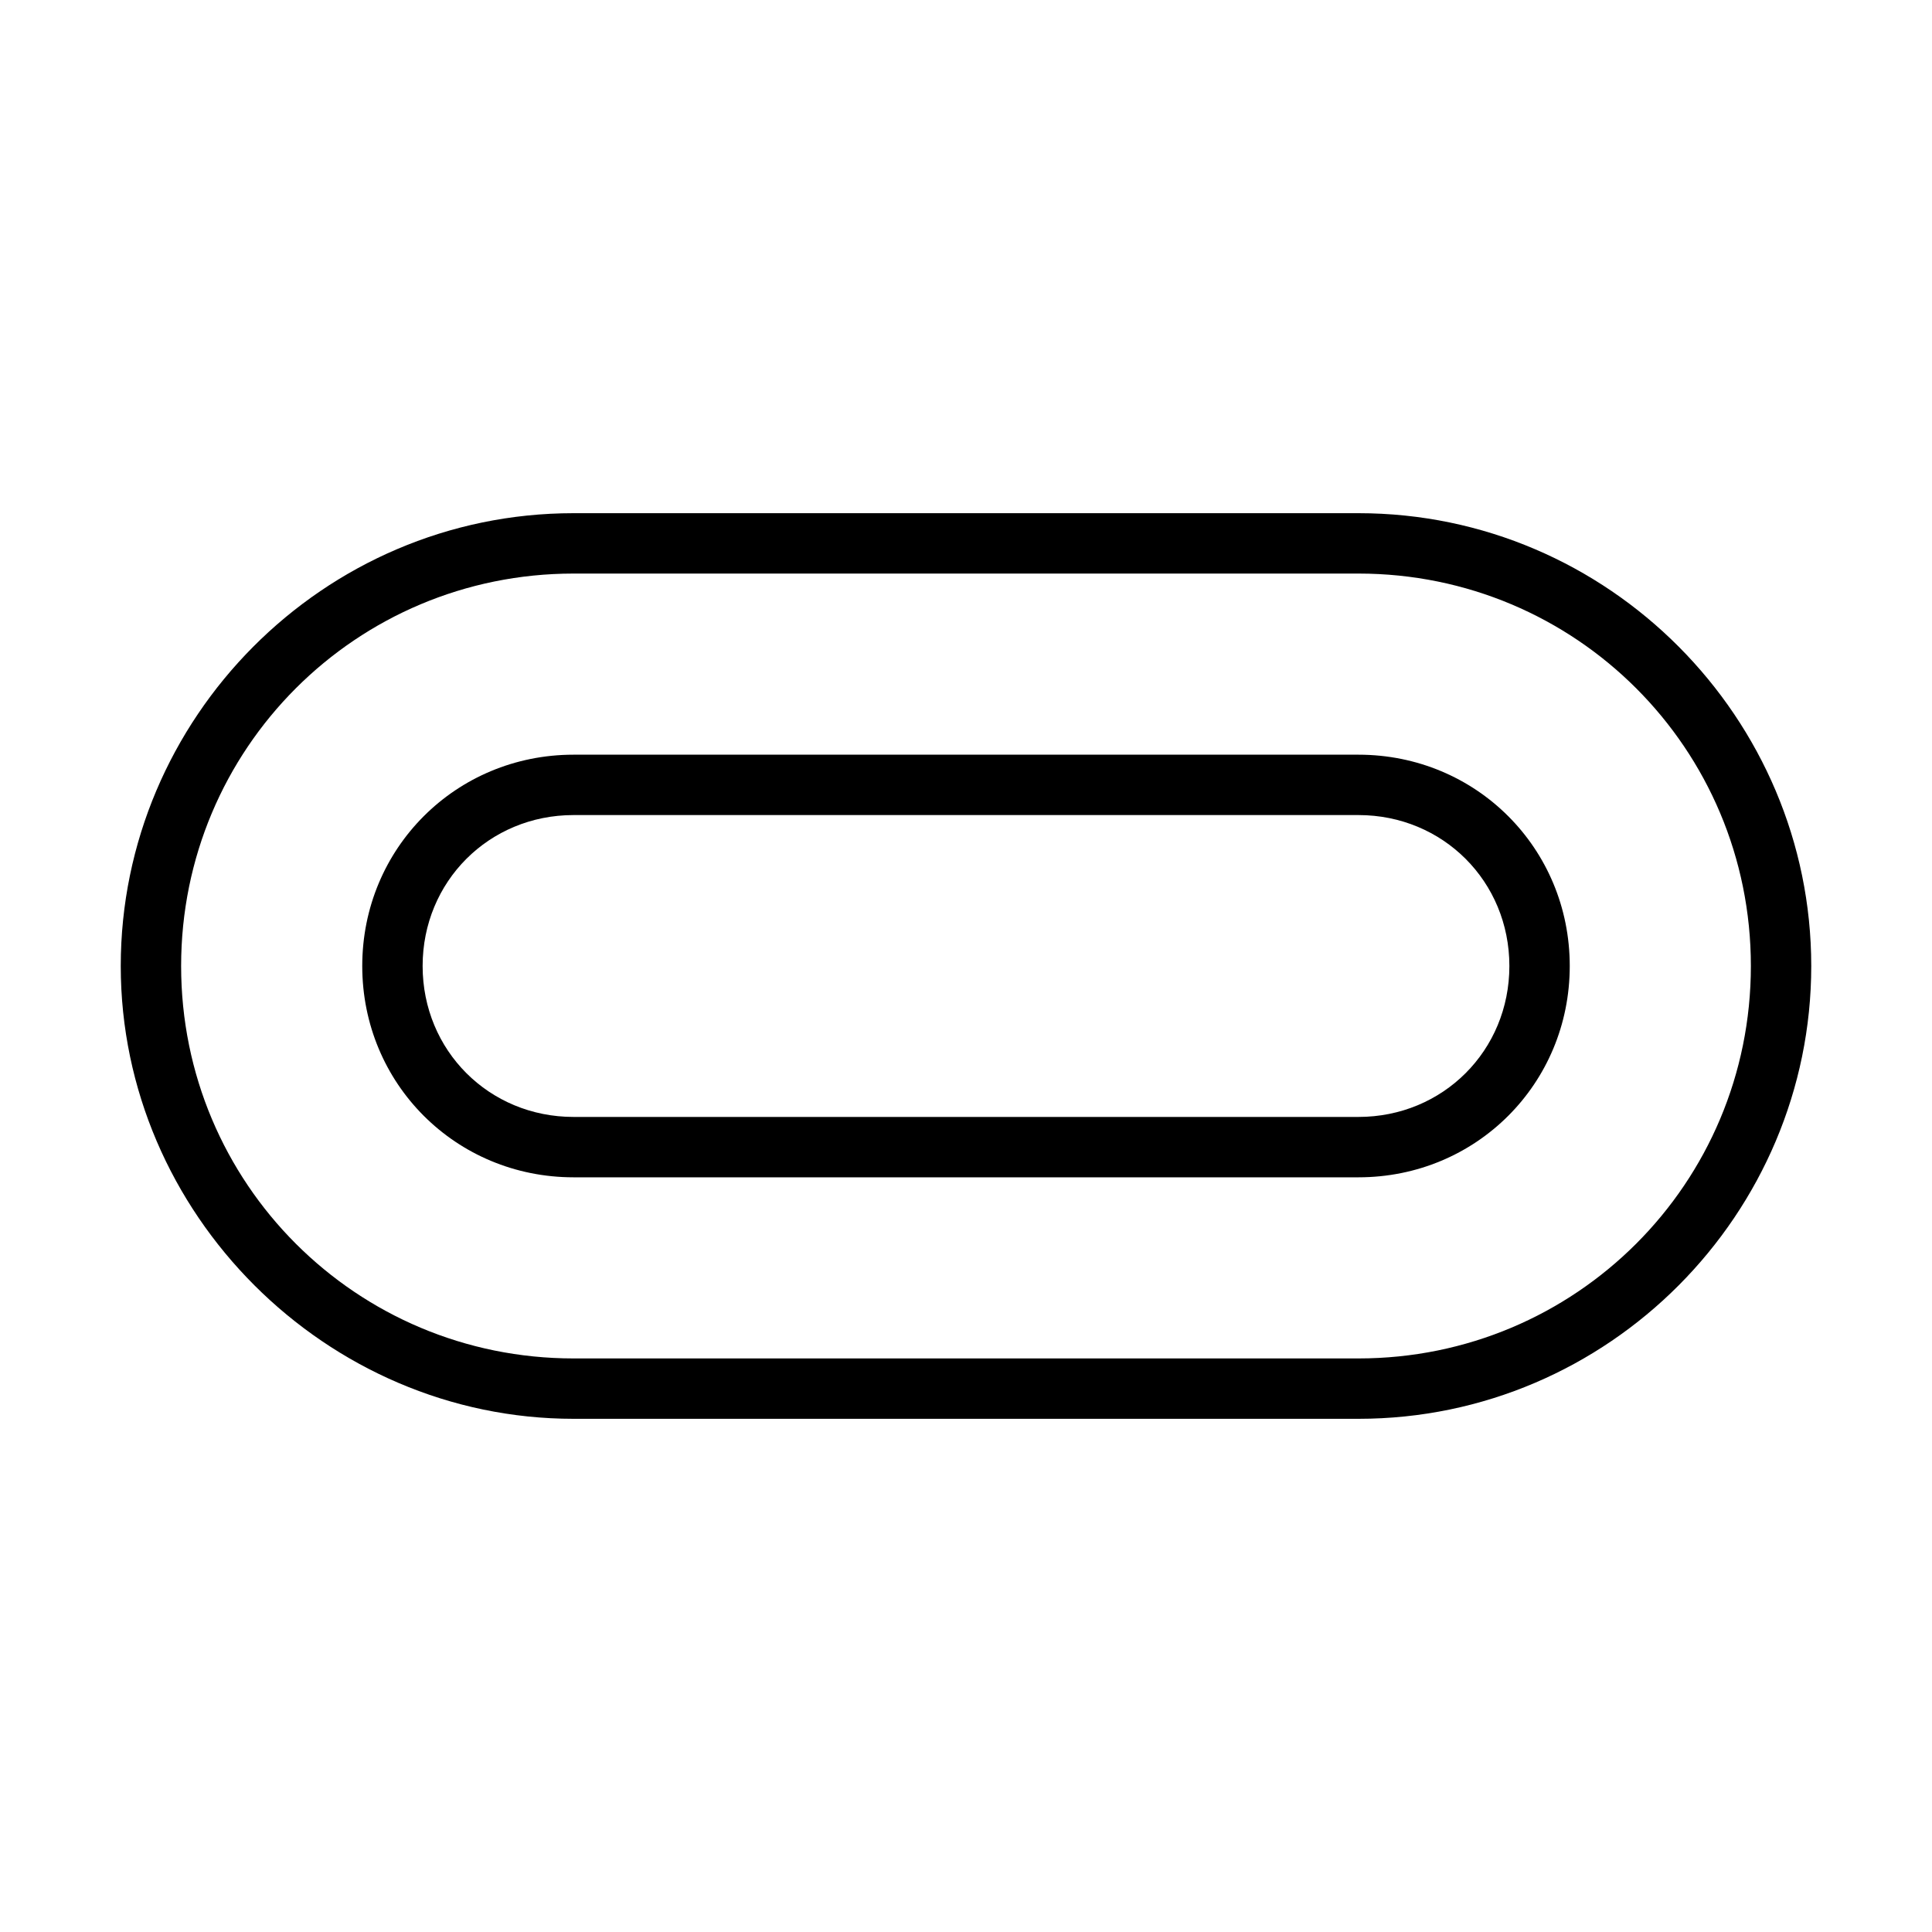 <?xml version="1.0" encoding="utf-8"?>
<!-- Generator: Adobe Illustrator 21.0.0, SVG Export Plug-In . SVG Version: 6.00 Build 0)  -->
<svg version="1.1" id="Capa_1" xmlns="http://www.w3.org/2000/svg" xmlns:xlink="http://www.w3.org/1999/xlink" x="0px" y="0px"
	 viewBox="0 0 64 64" style="enable-background:new 0 0 64 64;" xml:space="preserve">
<path d="M45,27c2.8,0,5,2.2,5,5c0,2.8-2.2,5-5,5H19c-2.8,0-5-2.2-5-5c0-2.8,2.2-5,5-5H45 M45,25H19c-3.9,0-7,3.1-7,7
	c0,3.9,3.1,7,7,7h26c3.9,0,7-3.1,7-7C52,28.1,48.9,25,45,25L45,25z"/>
<path d="M45,19c7.2,0,13,5.8,13,13c0,7.2-5.8,13-13,13H19c-7.2,0-13-5.8-13-13c0-7.2,5.8-13,13-13H45 M45,17H19c-8.3,0-15,6.8-15,15
	v0c0,8.2,6.8,15,15,15h26c8.3,0,15-6.8,15-15v0C60,23.8,53.3,17,45,17L45,17z"/>
</svg>
